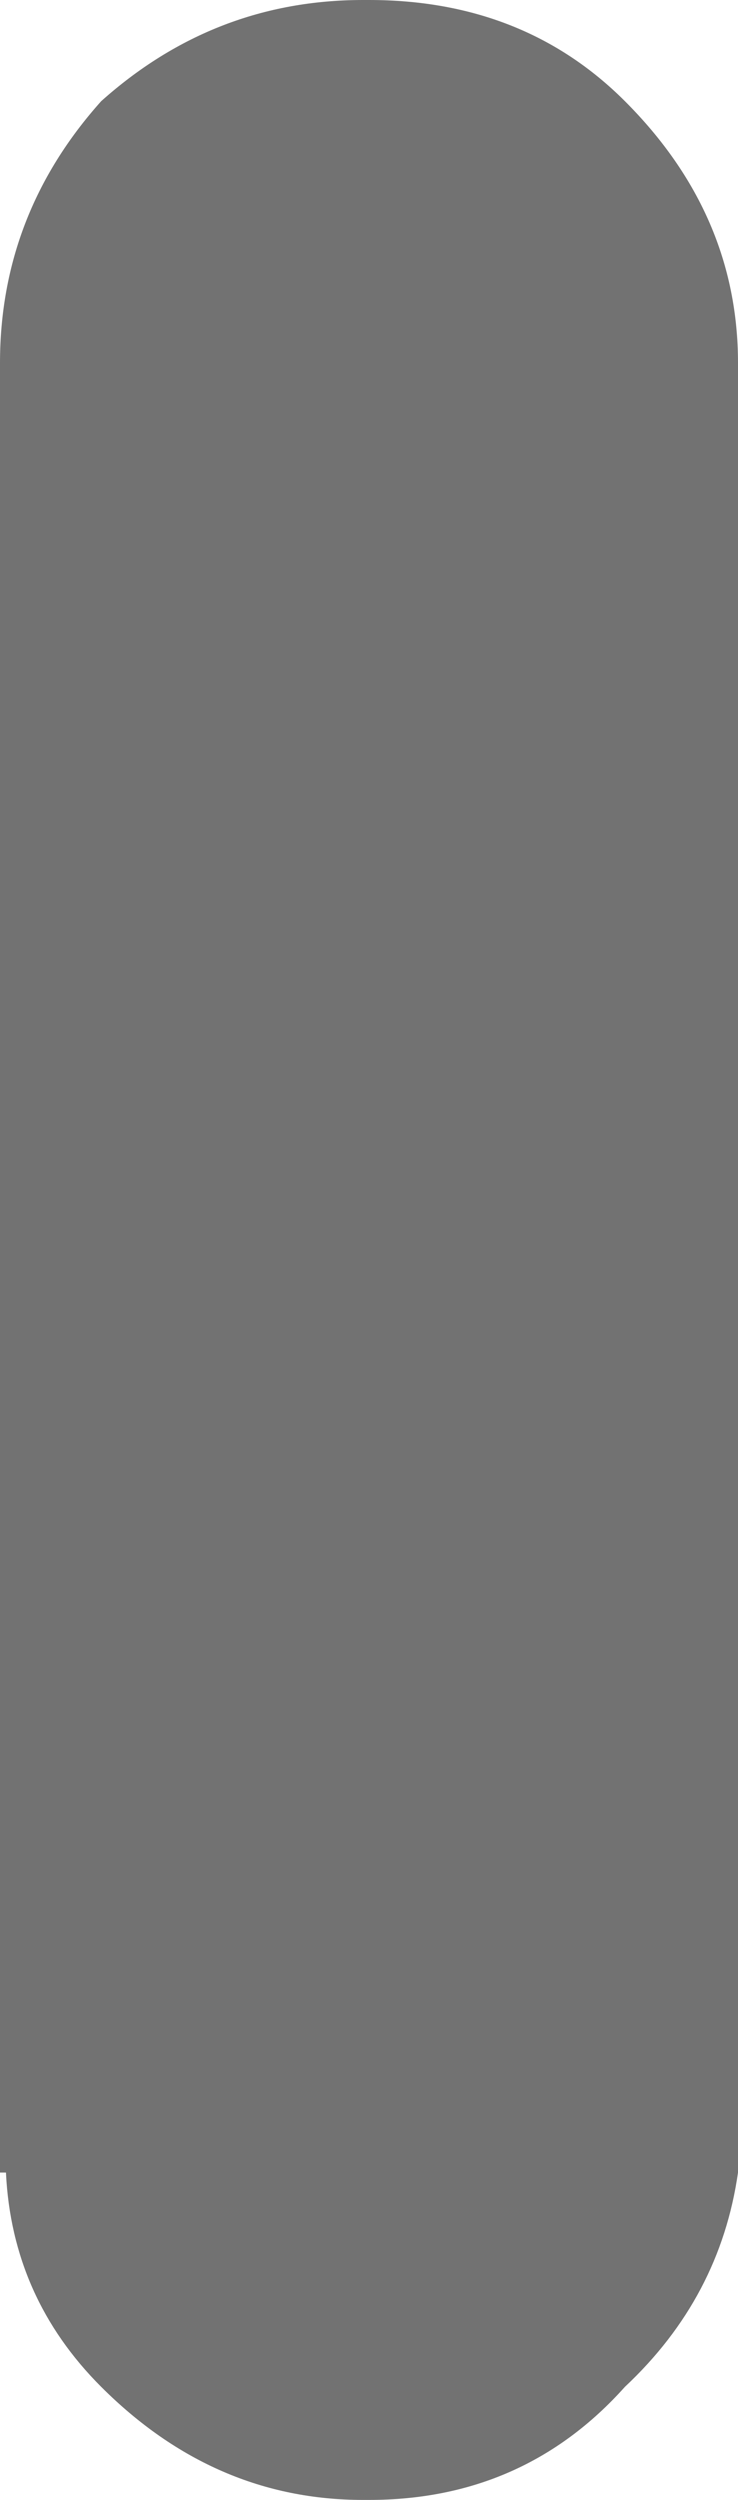 <?xml version="1.0" encoding="UTF-8" standalone="no"?>
<svg xmlns:xlink="http://www.w3.org/1999/xlink" height="21.0px" width="6.2px" xmlns="http://www.w3.org/2000/svg">
  <g transform="matrix(1.0, 0.0, 0.0, 1.0, -48.5, -0.4)">
    <path d="M48.5 3.45 Q48.5 2.2 49.35 1.25 50.3 0.4 51.55 0.4 L51.6 0.4 Q52.9 0.4 53.75 1.25 54.7 2.2 54.7 3.45 L54.7 18.65 Q54.55 19.7 53.75 20.45 52.9 21.4 51.6 21.4 L51.55 21.4 Q50.3 21.4 49.35 20.45 48.6 19.7 48.55 18.65 L48.5 18.65 48.5 3.45" fill="#727272" fill-rule="evenodd" stroke="none"/>
  </g>
</svg>
